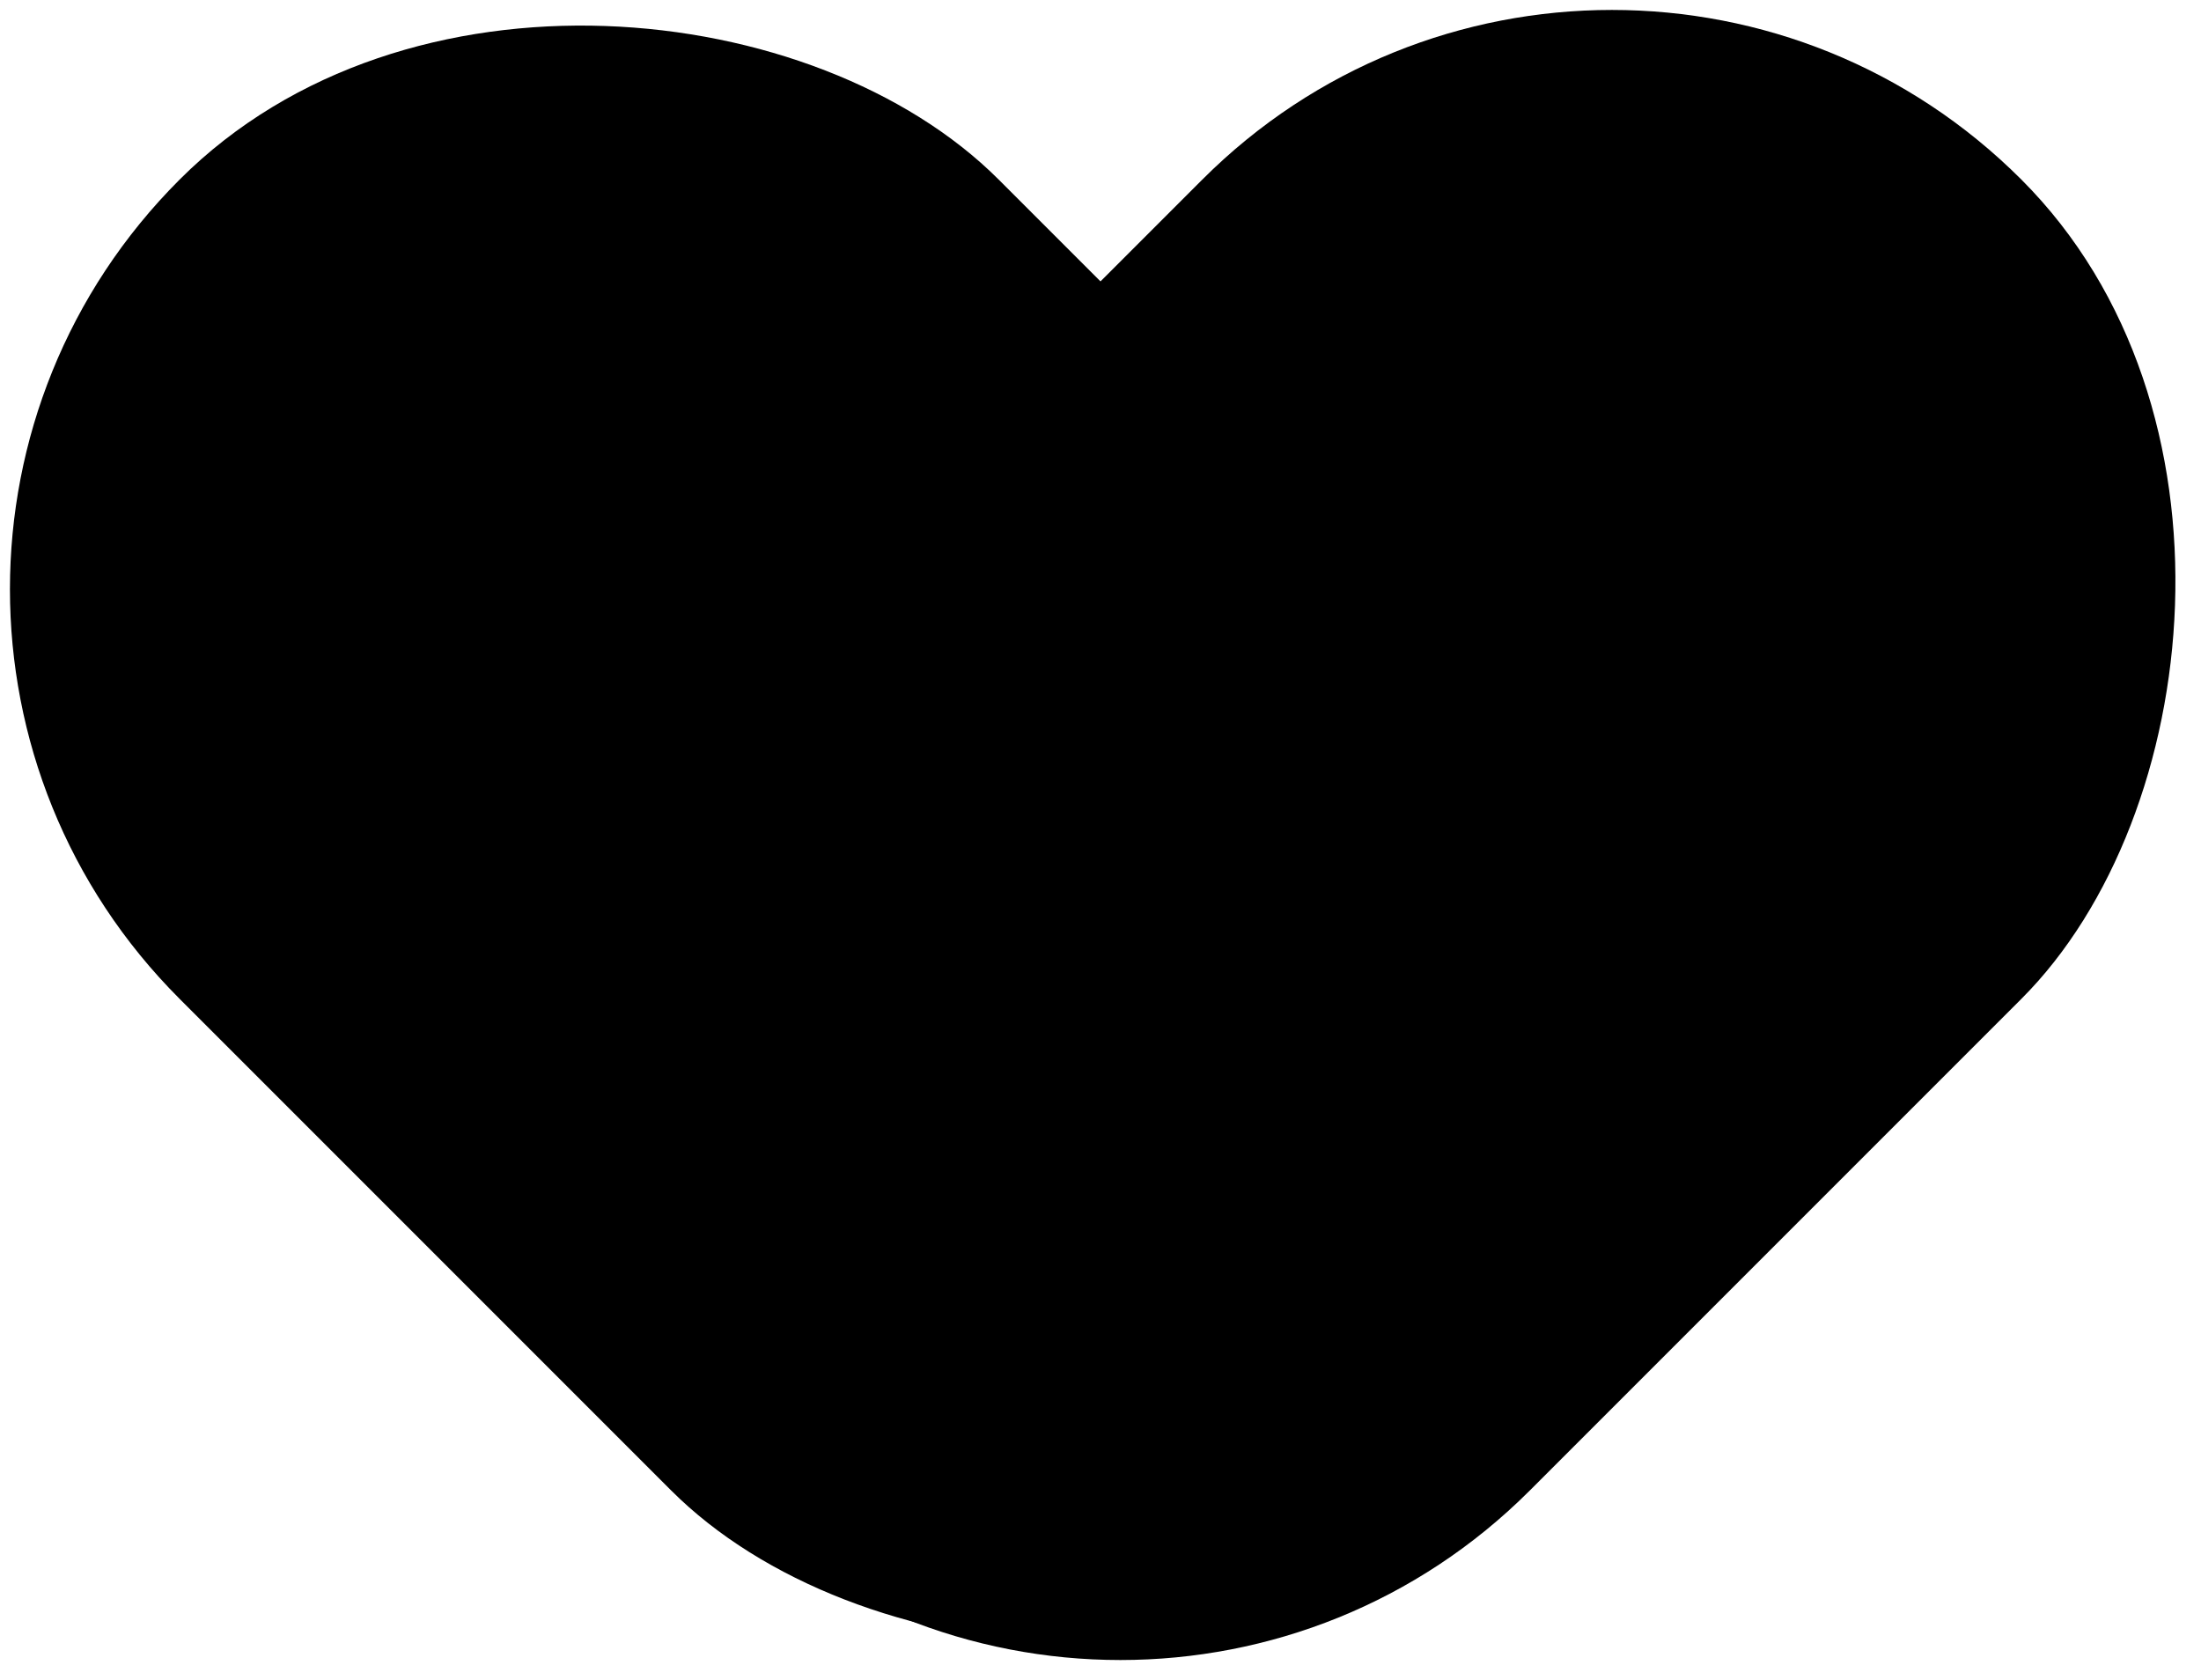 <?xml version="1.0"?>
<!DOCTYPE svg PUBLIC "-//W3C//DTD SVG 1.1//EN" "http://www.w3.org/Graphics/SVG/1.1/DTD/svg11.dtd">
<!-- Based on https://commons.wikimedia.org/wiki/File:Heart_font_awesome.svg -->
<svg xmlns="http://www.w3.org/2000/svg" viewBox="-25,75 950 725">
	<rect id="left" width="500" height="800" x="-250" y="-350" rx="250" transform="translate(300,400) rotate(-45)" />
	<rect id="right" width="500" height="800" x="-250" y="-350" rx="250" transform="translate(600,400) rotate(+45)" />
</svg>
